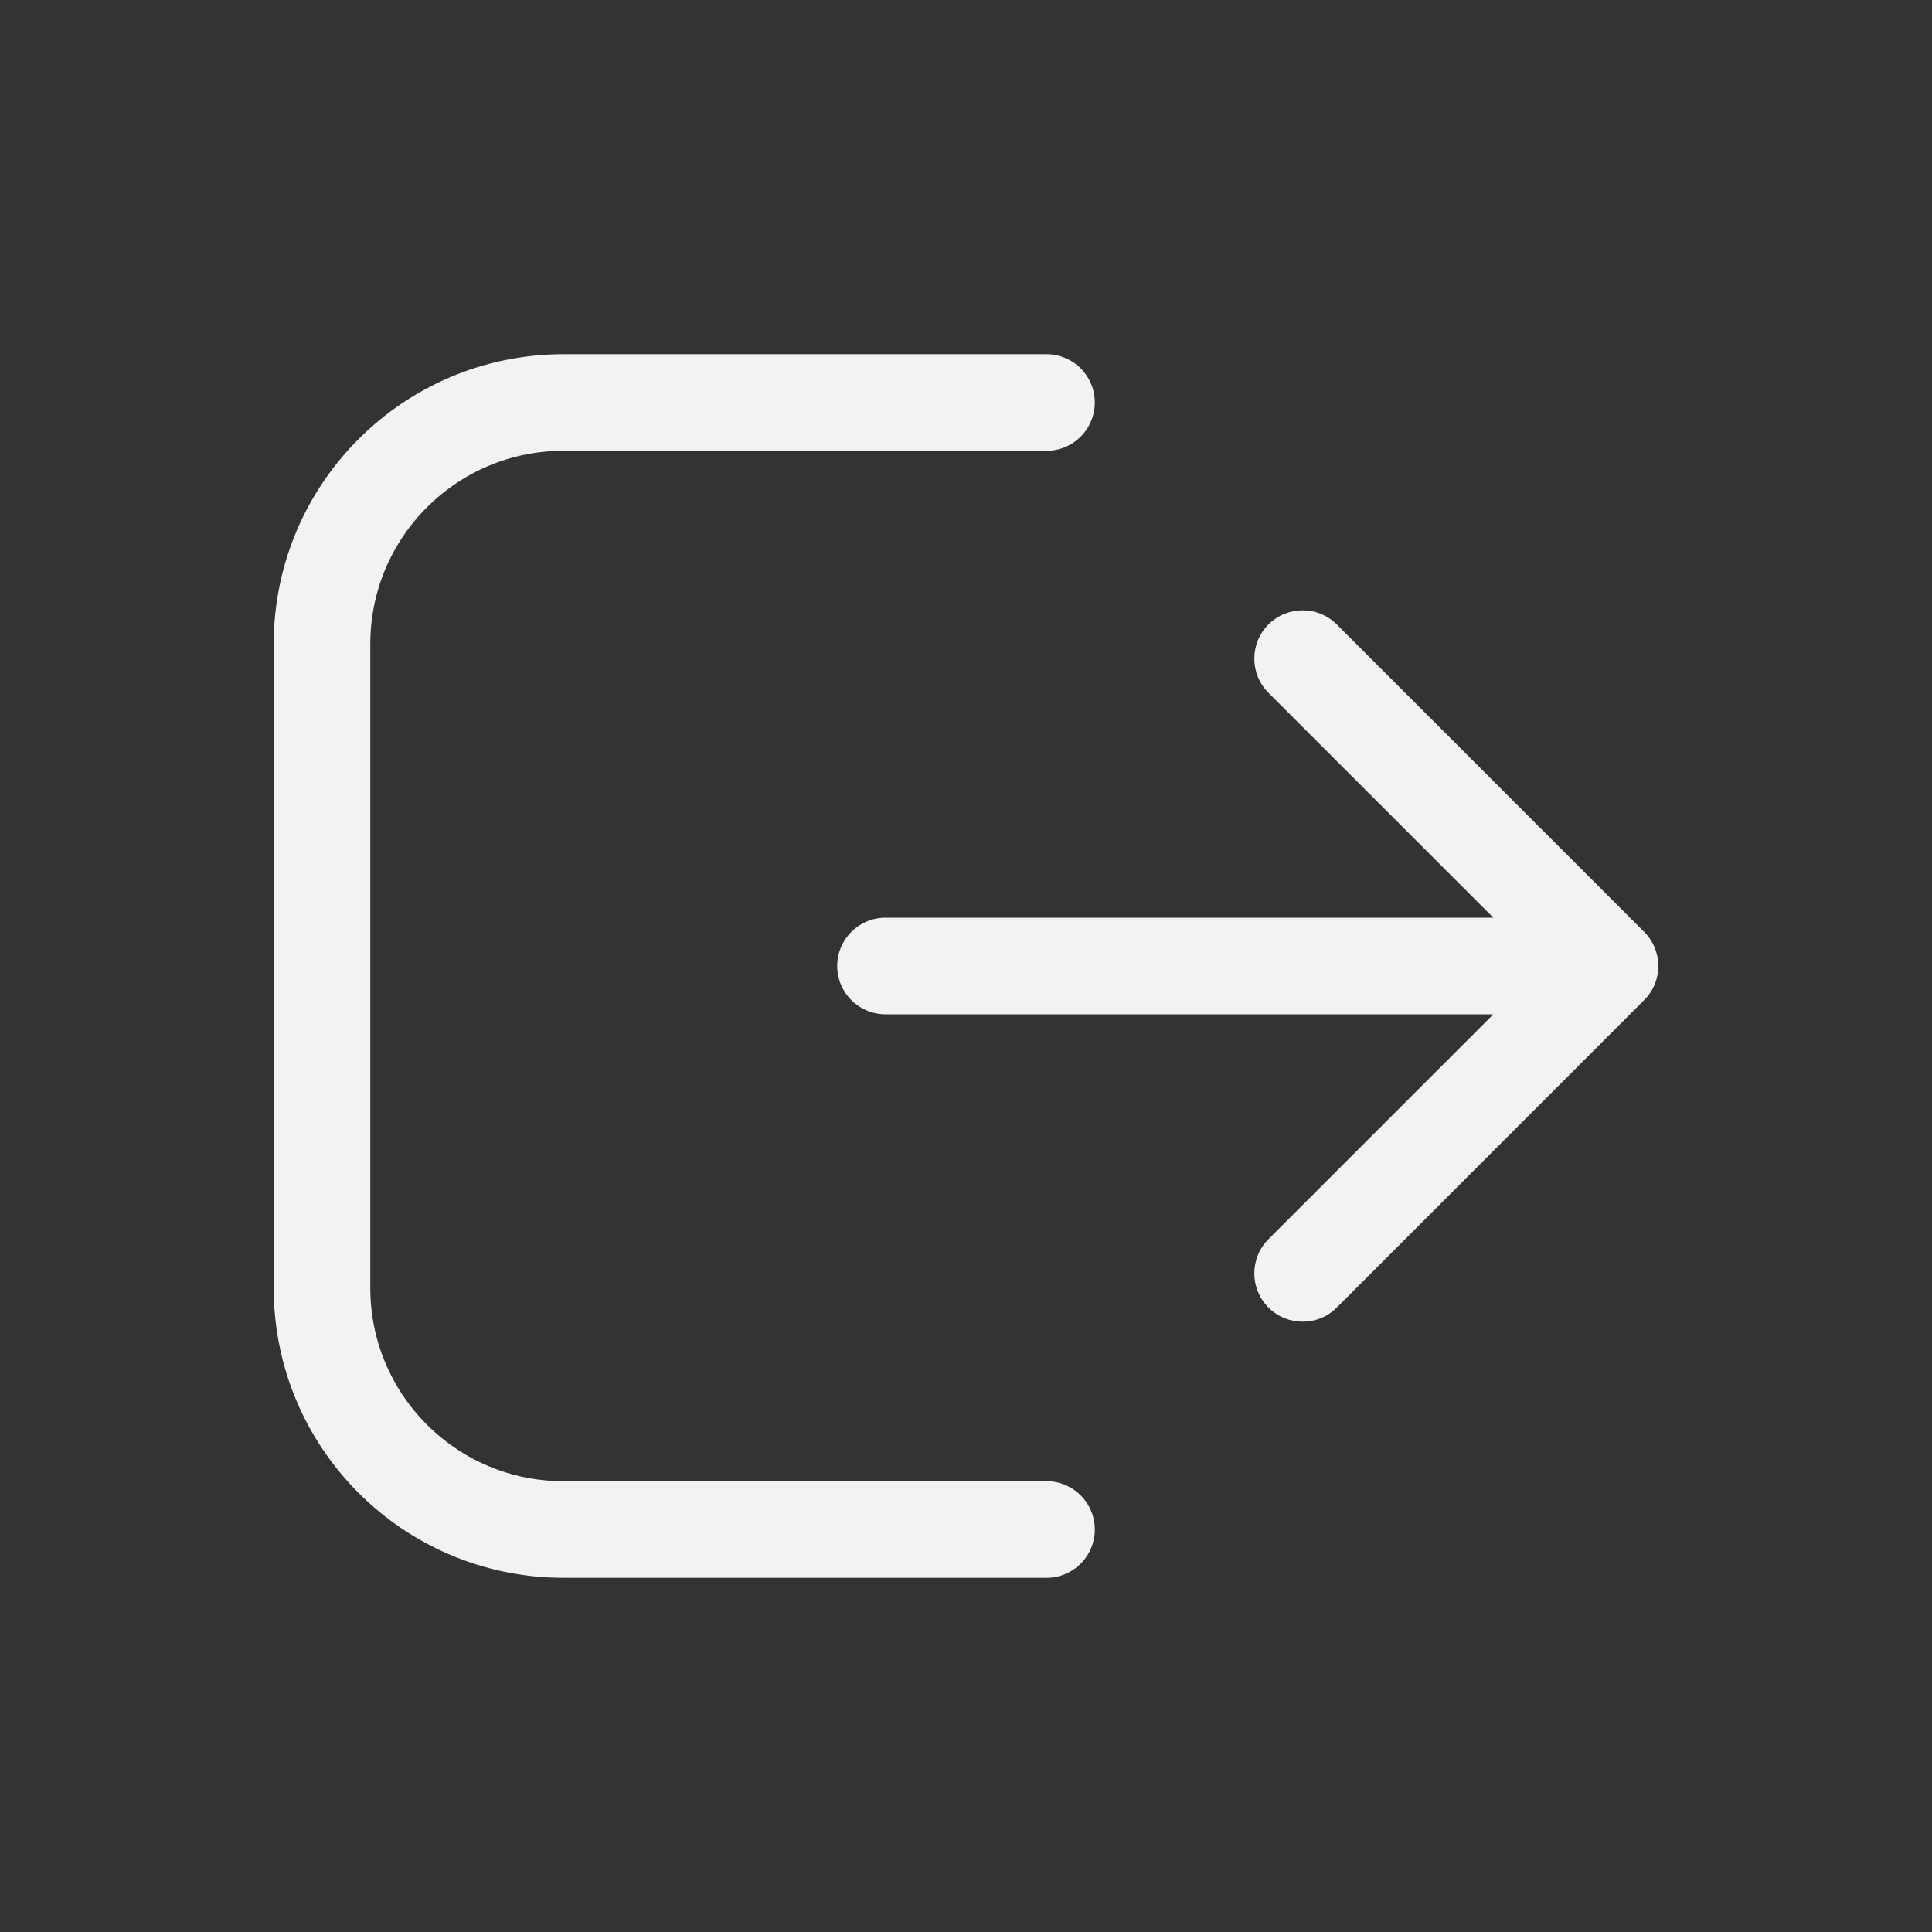 <svg width="24" height="24" viewBox="0 0 24 24" fill="none" xmlns="http://www.w3.org/2000/svg">
<rect x="0" y="0" width="24" height="24" fill="#333333" stroke="none"/>
<path d="M13 5H7C5.343 5 4 6.343 4 8V16C4 17.657 5.343 19 7 19H13" stroke="#F2F2F2" stroke-width="1.2" stroke-linecap="round"/>
<path d="M11 11.4C10.669 11.4 10.4 11.669 10.4 12C10.4 12.331 10.669 12.6 11 12.6L11 11.4ZM20.424 12.424C20.659 12.19 20.659 11.81 20.424 11.576L16.606 7.757C16.372 7.523 15.992 7.523 15.757 7.757C15.523 7.992 15.523 8.372 15.757 8.606L19.151 12L15.757 15.394C15.523 15.628 15.523 16.008 15.757 16.243C15.992 16.477 16.372 16.477 16.606 16.243L20.424 12.424ZM11 12.6L20 12.6L20 11.4L11 11.4L11 12.6Z" fill="#F2F2F2"/>
</svg>
